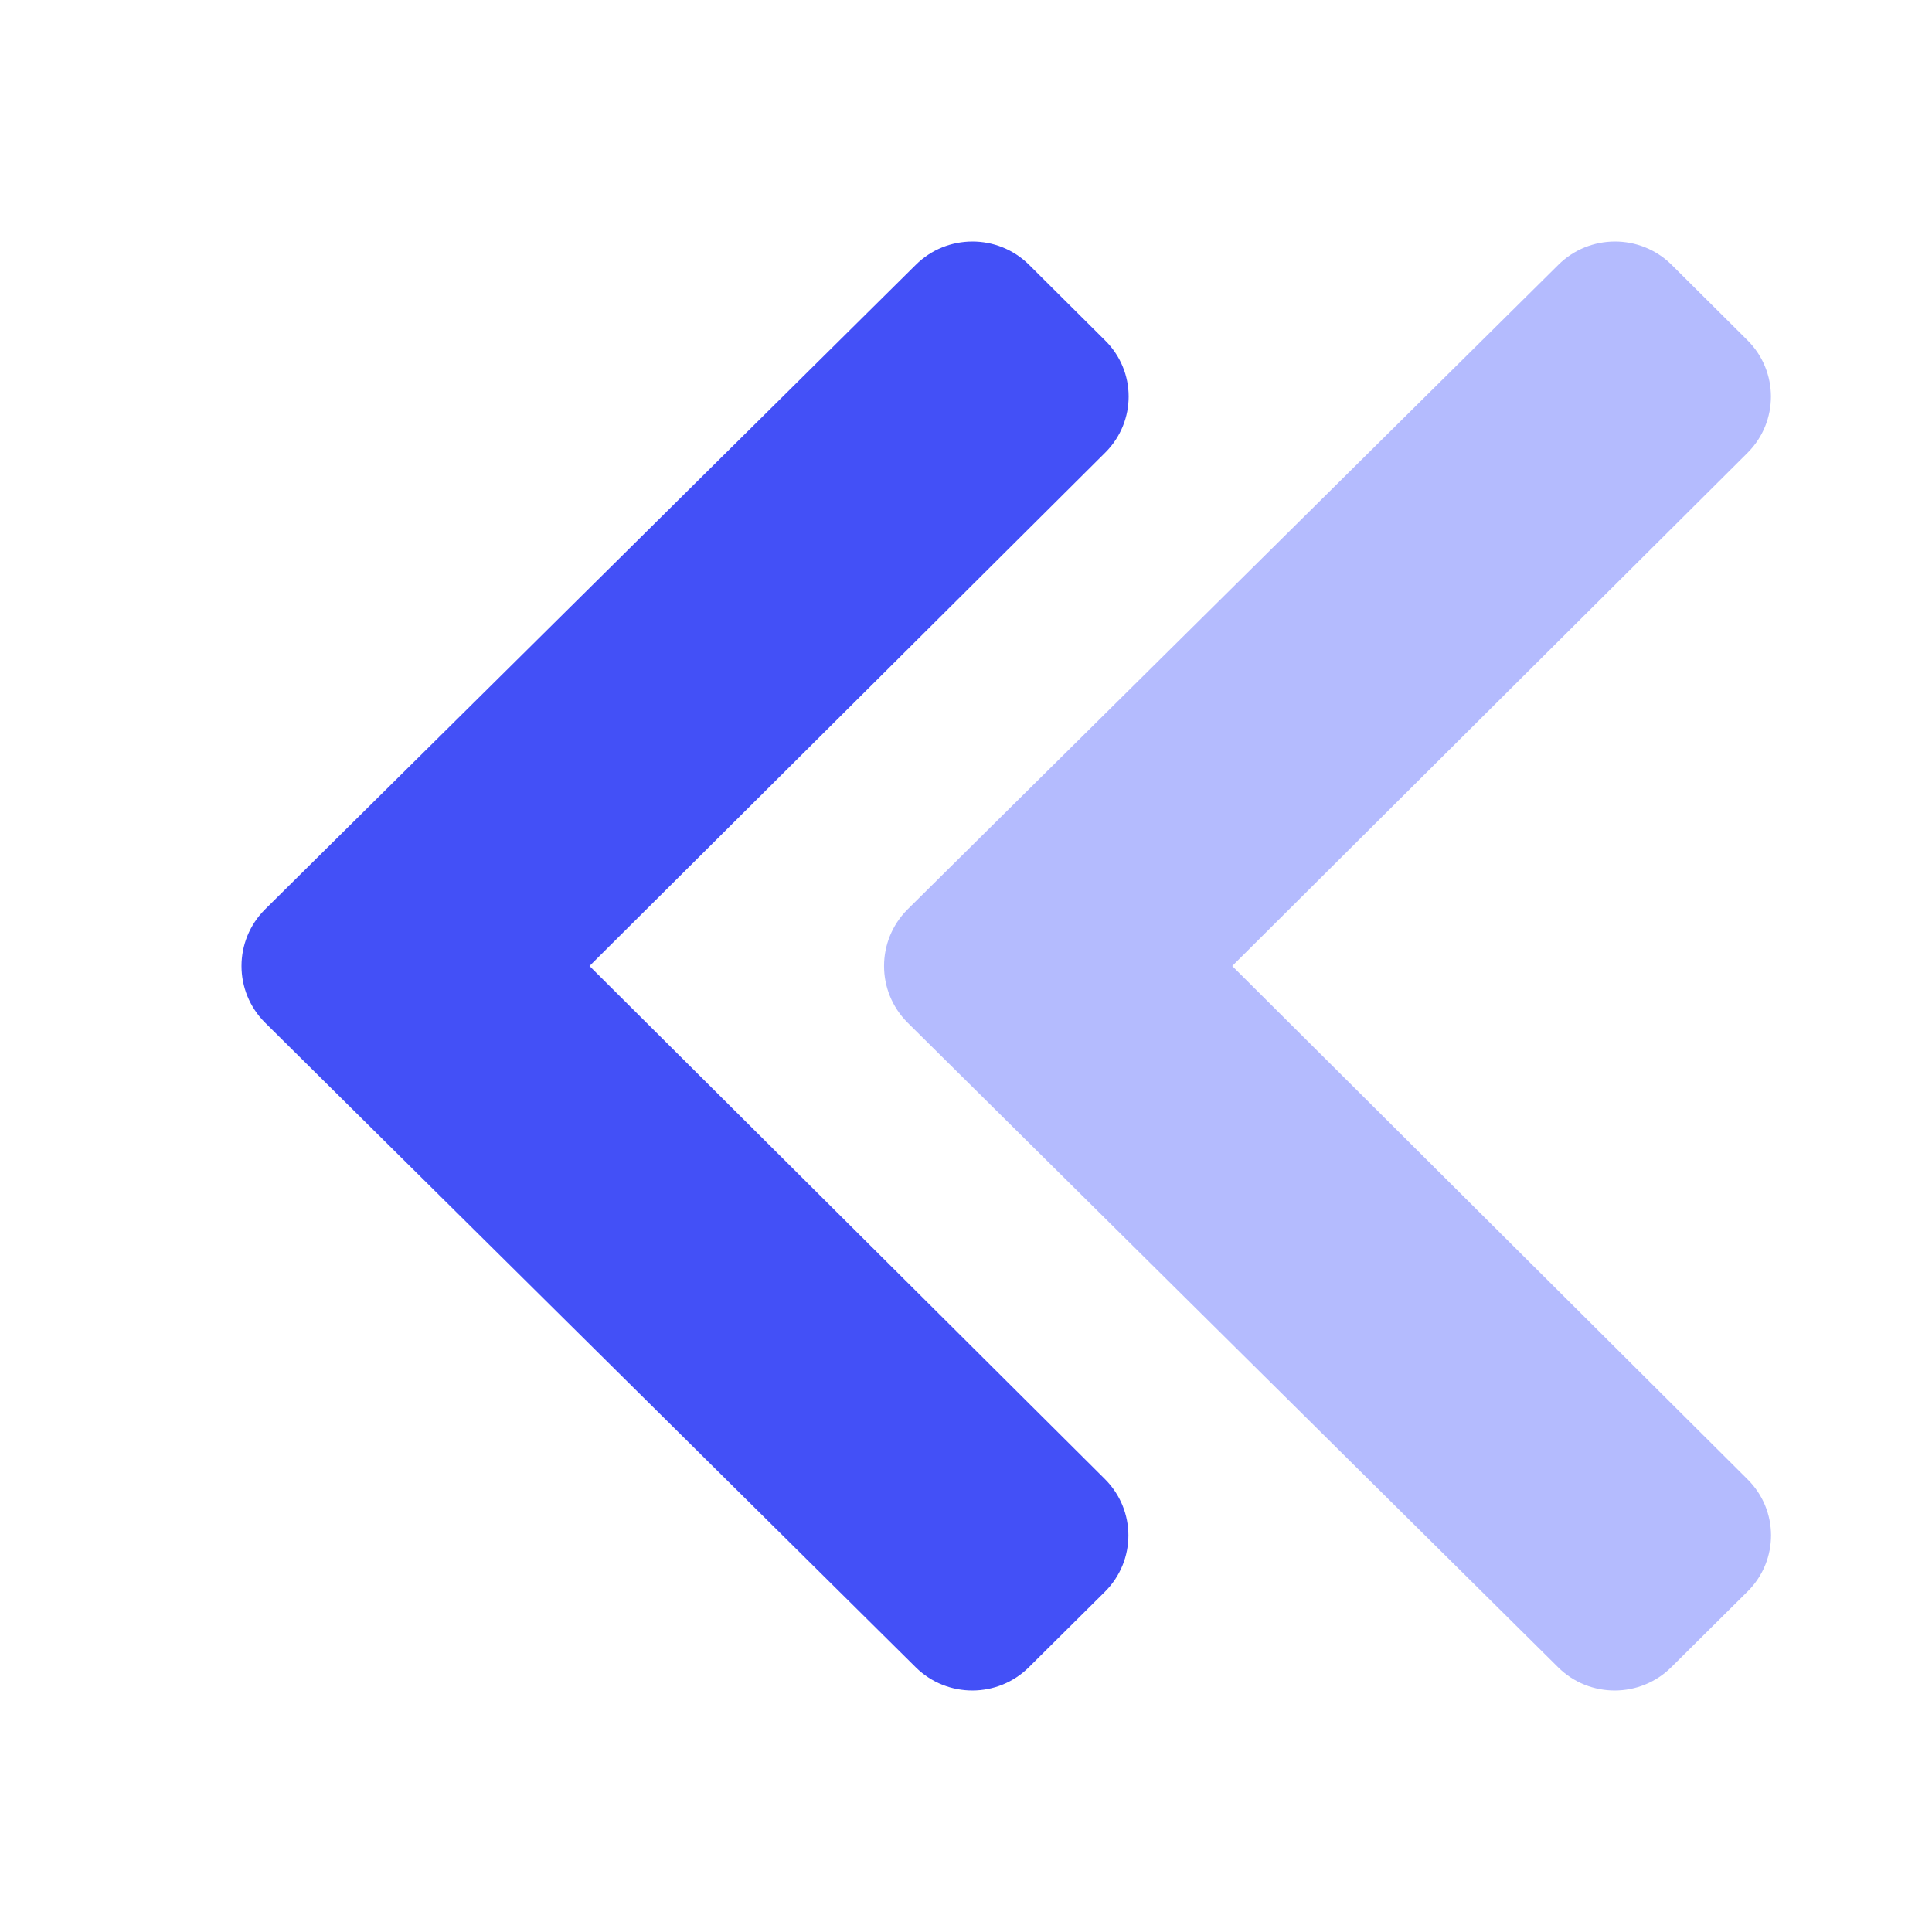 <svg xmlns="http://www.w3.org/2000/svg" width="24" height="24" viewBox="0 0 24 24">
    <g fill="none" fill-rule="evenodd">
        <g>
            <g>
                <g>
                    <g>
                        <path d="M0 0H24V24H0z" transform="translate(-1168 -383) translate(1120 279) translate(0 104) translate(48)"/>
                        <path fill="#B4BBFE" d="M11.273 11.298l8.084-8.007c.387-.386 1.016-.388 1.405-.005l.005.005.942.937c.387.387.387 1.01 0 1.397L15.307 12l6.4 6.375c.39.384.391 1.007.004 1.393l-.004.004-.944.937c-.387.386-1.016.388-1.405.005l-.005-.005-8.08-8.007c-.388-.389-.388-1.015 0-1.404z" transform="translate(-1168 -383) translate(1120 279) translate(0 104) translate(48)"/>
                        <path fill="#4350F7" d="M3.291 11.298l8.084-8.007c.387-.386 1.016-.388 1.405-.005l.005.005.942.937c.39.383.391 1.007.004 1.393l-.004.004L7.323 12l6.404 6.375c.387.387.387 1.01 0 1.397l-.944.937c-.386.386-1.015.388-1.405.005l-.005-.005-8.082-8.007c-.388-.389-.388-1.015 0-1.404z" transform="translate(-1168 -383) translate(1120 279) translate(0 104) translate(48)"/>
                    </g>
                </g>
            </g>
        </g>
    </g>
</svg>
